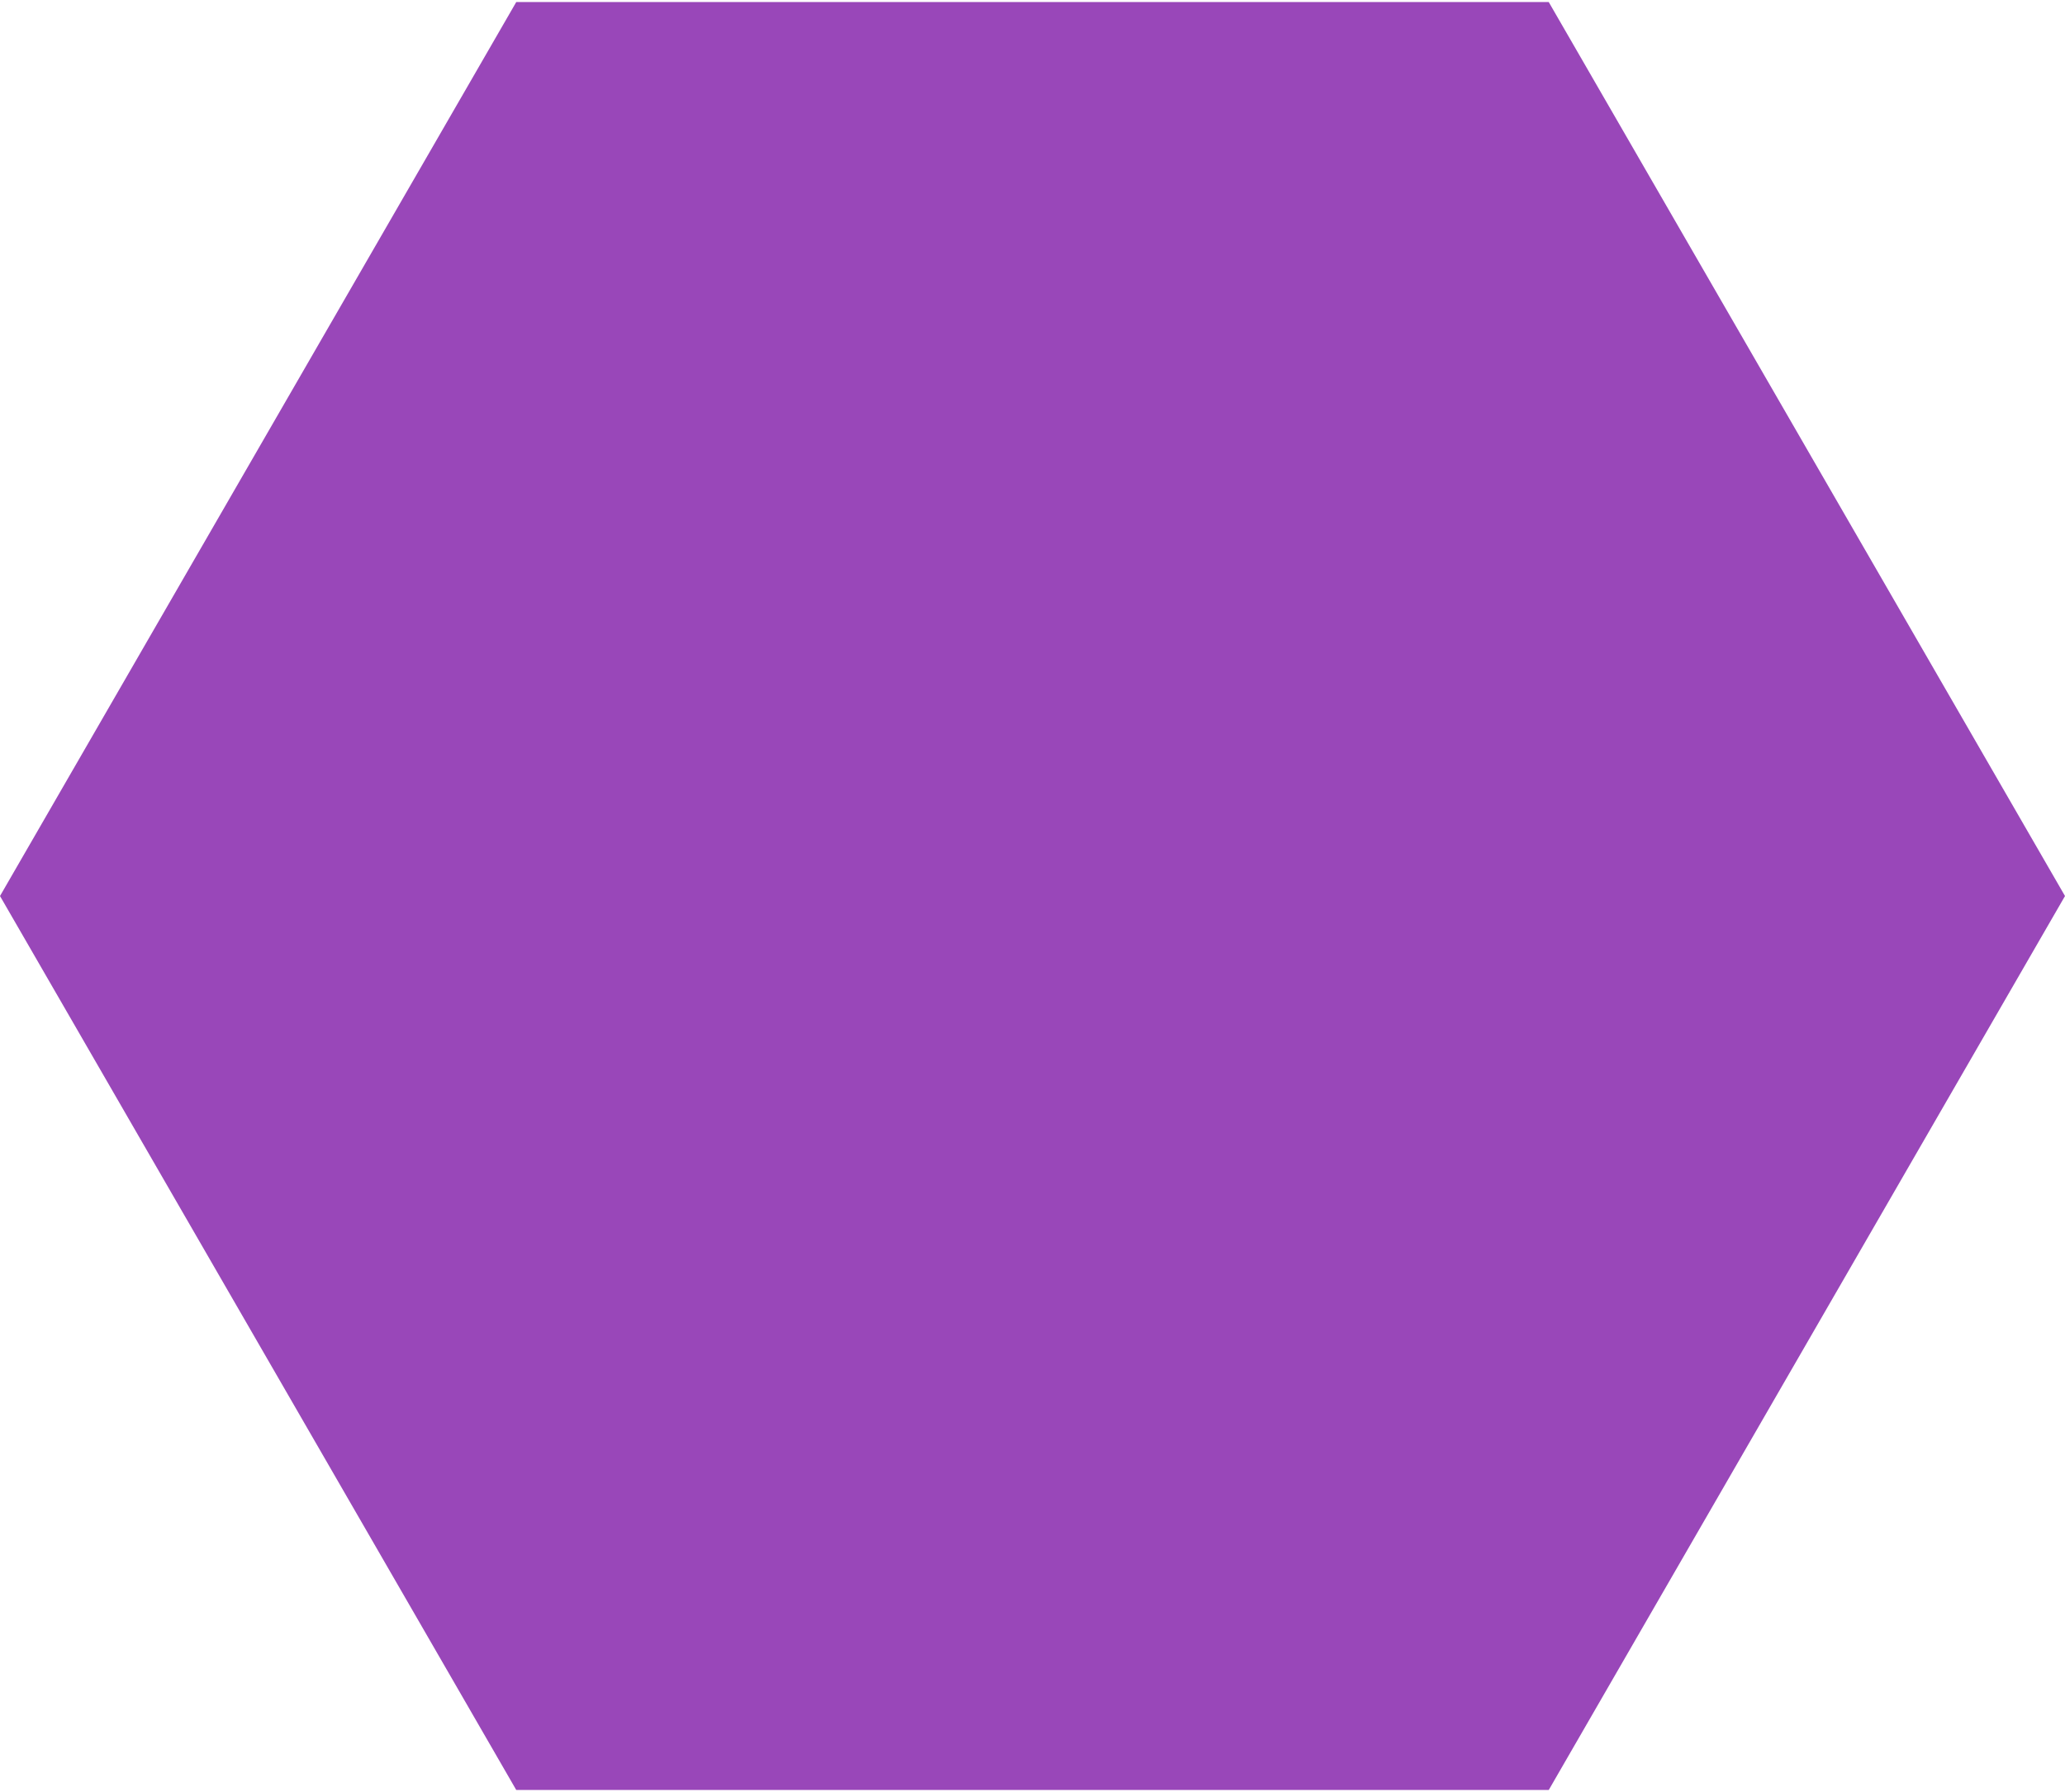 <svg width="197" height="171" viewBox="0 0 197 171" fill="none" xmlns="http://www.w3.org/2000/svg">
<path d="M197 85.5L147.75 170.804L49.25 170.804L1.09532e-05 85.5L49.25 0.196L147.75 0.197L197 85.5Z" fill="#8019A8" fill-opacity="0.8"/>
</svg>
